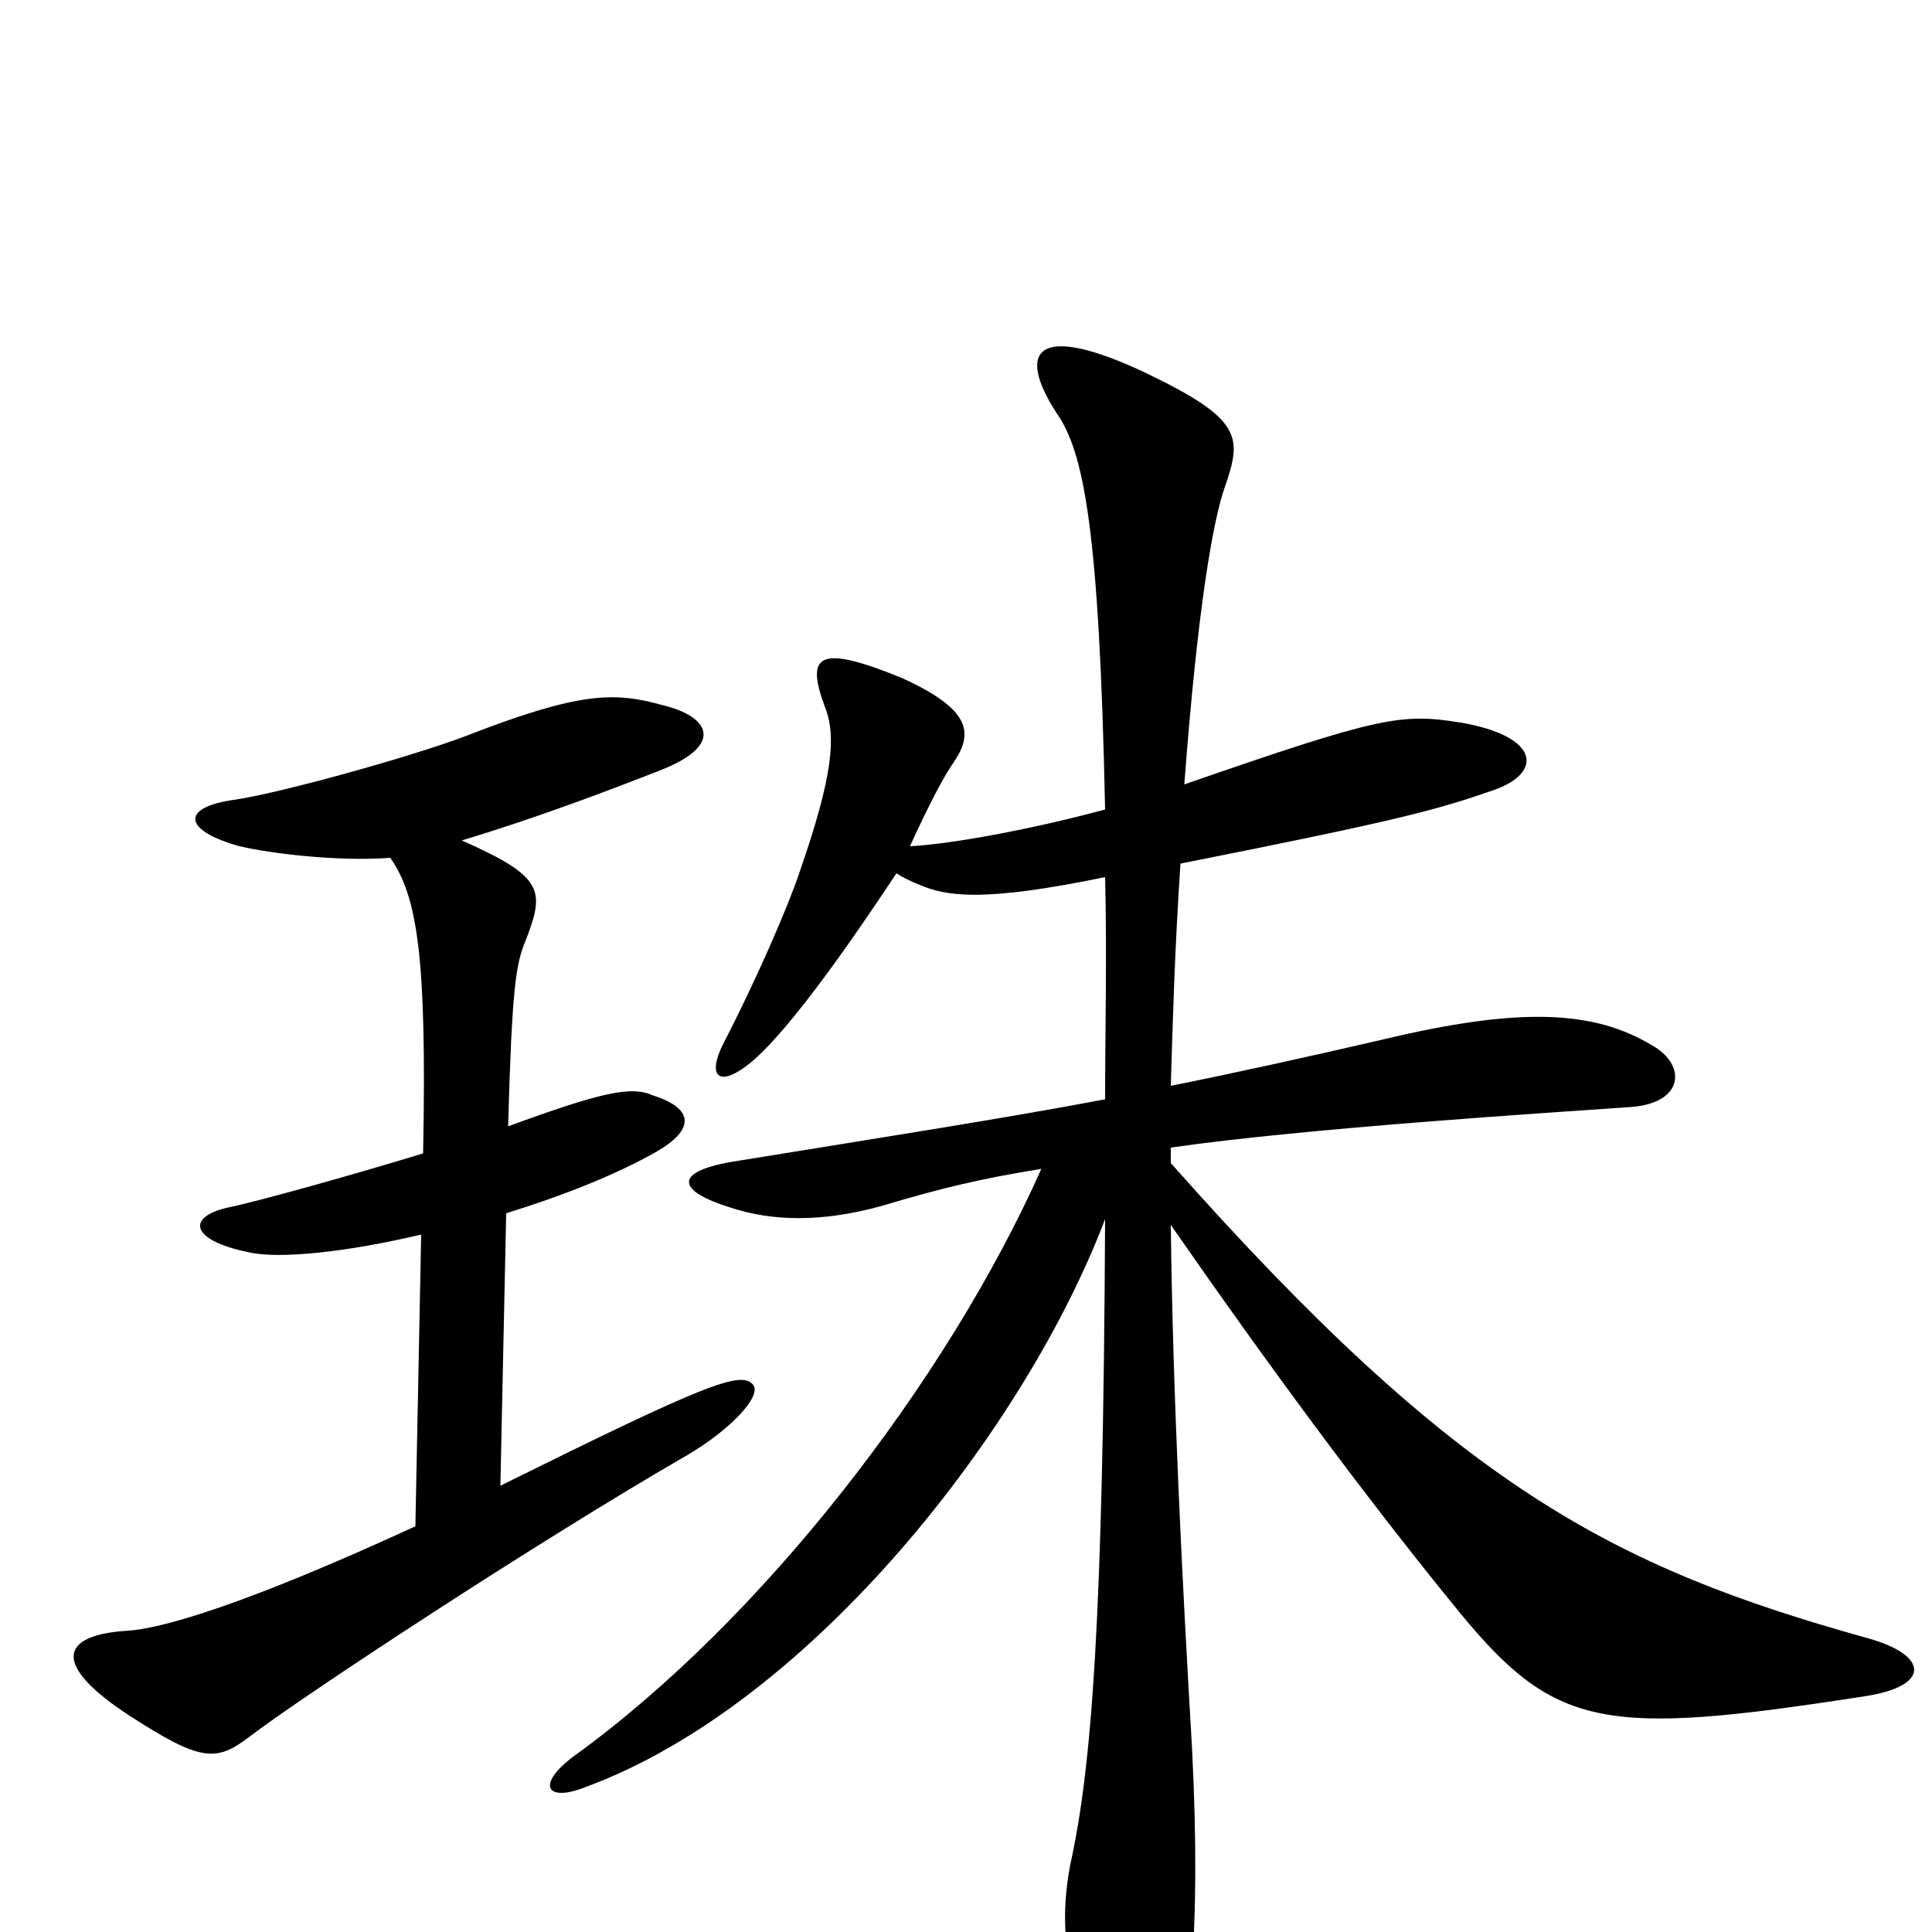 <svg xmlns="http://www.w3.org/2000/svg" viewBox="0 -1000 1000 1000">
	<path fill="#000000" d="M967 -152C834 -189 754 -231 606 -398V-406C675 -416 801 -424 844 -427C872 -429 873 -449 855 -459C825 -477 787 -479 716 -462C677 -453 641 -445 606 -438C607 -471 608 -508 611 -553C727 -576 744 -581 773 -591C799 -600 797 -619 756 -626C725 -631 714 -629 613 -594C620 -687 628 -731 634 -748C643 -774 643 -783 593 -807C538 -833 525 -820 547 -786C561 -766 569 -726 572 -581C531 -570 491 -563 471 -562C481 -584 489 -599 494 -606C504 -621 502 -633 467 -649C423 -667 417 -661 427 -634C433 -619 431 -598 414 -549C408 -531 392 -494 375 -461C366 -444 371 -437 386 -448C409 -465 450 -527 464 -548C467 -546 471 -544 476 -542C490 -536 509 -533 572 -546C573 -506 572 -465 572 -431C519 -421 461 -412 381 -399C349 -394 349 -384 378 -375C399 -368 425 -367 457 -376C487 -385 508 -390 539 -395C490 -285 394 -161 297 -91C277 -76 283 -67 303 -75C420 -118 531 -261 572 -369C571 -160 565 -85 554 -35C547 2 553 32 577 74C588 93 600 93 607 75C615 55 622 3 617 -95C612 -180 607 -278 606 -366C656 -294 706 -226 755 -166C805 -105 830 -101 965 -122C999 -127 999 -143 967 -152ZM390 -283C384 -291 366 -284 259 -231L262 -372C291 -381 319 -392 340 -404C359 -415 360 -426 338 -433C327 -438 312 -435 263 -417C265 -489 267 -501 272 -513C282 -539 282 -546 239 -565C279 -577 318 -592 341 -601C375 -614 368 -629 343 -635C318 -642 300 -642 241 -619C212 -608 143 -589 121 -586C93 -582 95 -570 124 -562C141 -558 176 -554 202 -556C216 -536 221 -505 219 -403C183 -392 133 -378 118 -375C96 -370 99 -358 128 -352C144 -348 180 -352 218 -361L215 -210C139 -175 90 -158 67 -156C30 -154 27 -138 67 -112C104 -88 112 -88 129 -101C155 -121 278 -202 356 -247C378 -260 394 -277 390 -283Z"/>
</svg>